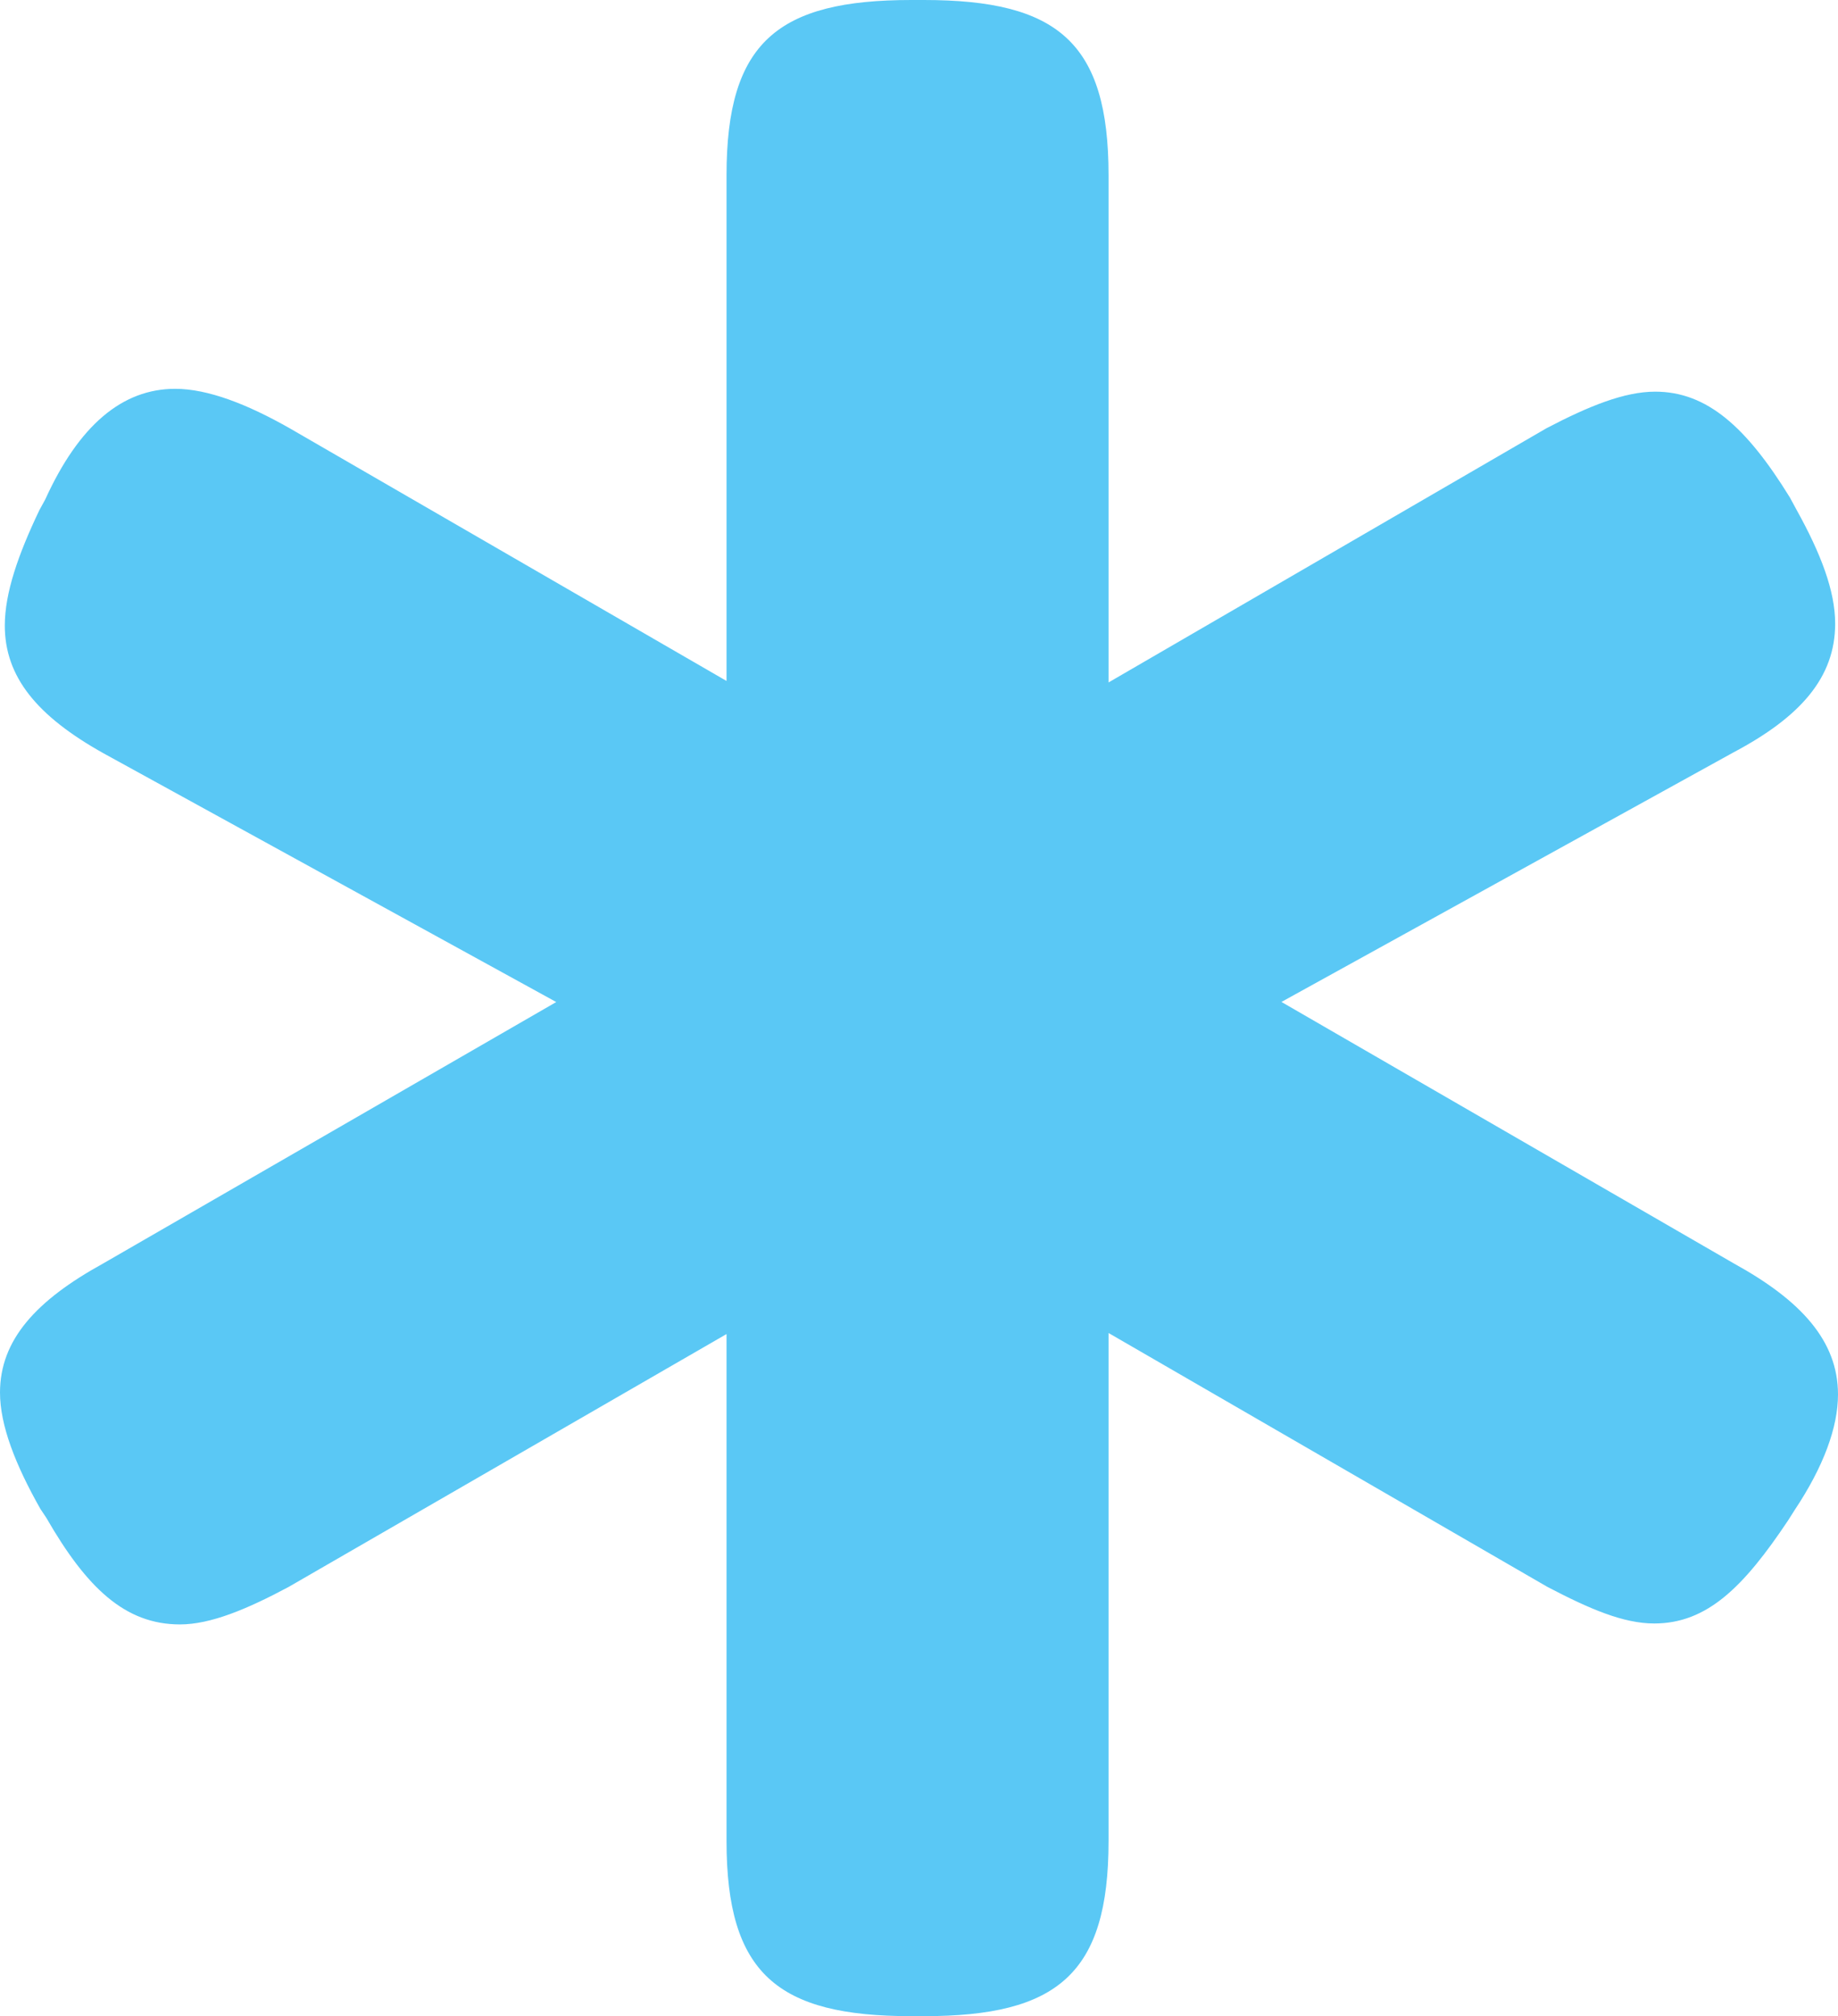 <?xml version="1.0" encoding="UTF-8"?>
<!--Generator: Apple Native CoreSVG 175.5-->
<!DOCTYPE svg
PUBLIC "-//W3C//DTD SVG 1.1//EN"
       "http://www.w3.org/Graphics/SVG/1.1/DTD/svg11.dtd">
<svg version="1.1" xmlns="http://www.w3.org/2000/svg" xmlns:xlink="http://www.w3.org/1999/xlink" width="23.315" height="25.574">
 <g>
  <rect height="25.574" opacity="0" width="23.315" x="0" y="0"/>
  <path d="M11.56 25.574L11.719 25.574C13.415 25.574 14.062 25.037 14.062 23.352L14.062 15.124L12.476 15.991L19.629 20.129C20.166 20.41 20.593 20.593 20.984 20.593C21.655 20.593 22.119 20.129 22.681 19.287L22.766 19.153C23.132 18.604 23.315 18.103 23.315 17.688C23.315 17.004 22.839 16.492 21.997 16.028L14.71 11.816L14.71 13.562L21.985 9.546C22.839 9.094 23.279 8.594 23.279 7.91C23.279 7.495 23.096 7.019 22.791 6.47L22.705 6.311C22.156 5.42 21.655 4.968 20.996 4.968C20.605 4.968 20.154 5.151 19.617 5.432L12.488 9.57L14.062 10.437L14.062 2.222C14.062 0.537 13.415 0 11.719 0L11.56 0C9.863 0 9.216 0.537 9.216 2.222L9.216 10.437L10.828 9.57L3.674 5.432C3.137 5.127 2.637 4.932 2.222 4.932C1.55 4.932 1.001 5.396 0.574 6.335L0.5 6.47C0.232 7.031 0.061 7.52 0.061 7.935C0.061 8.582 0.464 9.082 1.318 9.558L8.606 13.562L8.606 11.816L1.306 16.028C0.464 16.492 0 16.992 0 17.664C0 18.079 0.195 18.579 0.513 19.141L0.586 19.25C1.099 20.142 1.587 20.605 2.283 20.605C2.673 20.605 3.137 20.41 3.662 20.129L10.828 15.991L9.216 15.124L9.216 23.352C9.216 25.037 9.863 25.574 11.56 25.574Z" fill="#5ac8f5"/>
 </g>
</svg>
